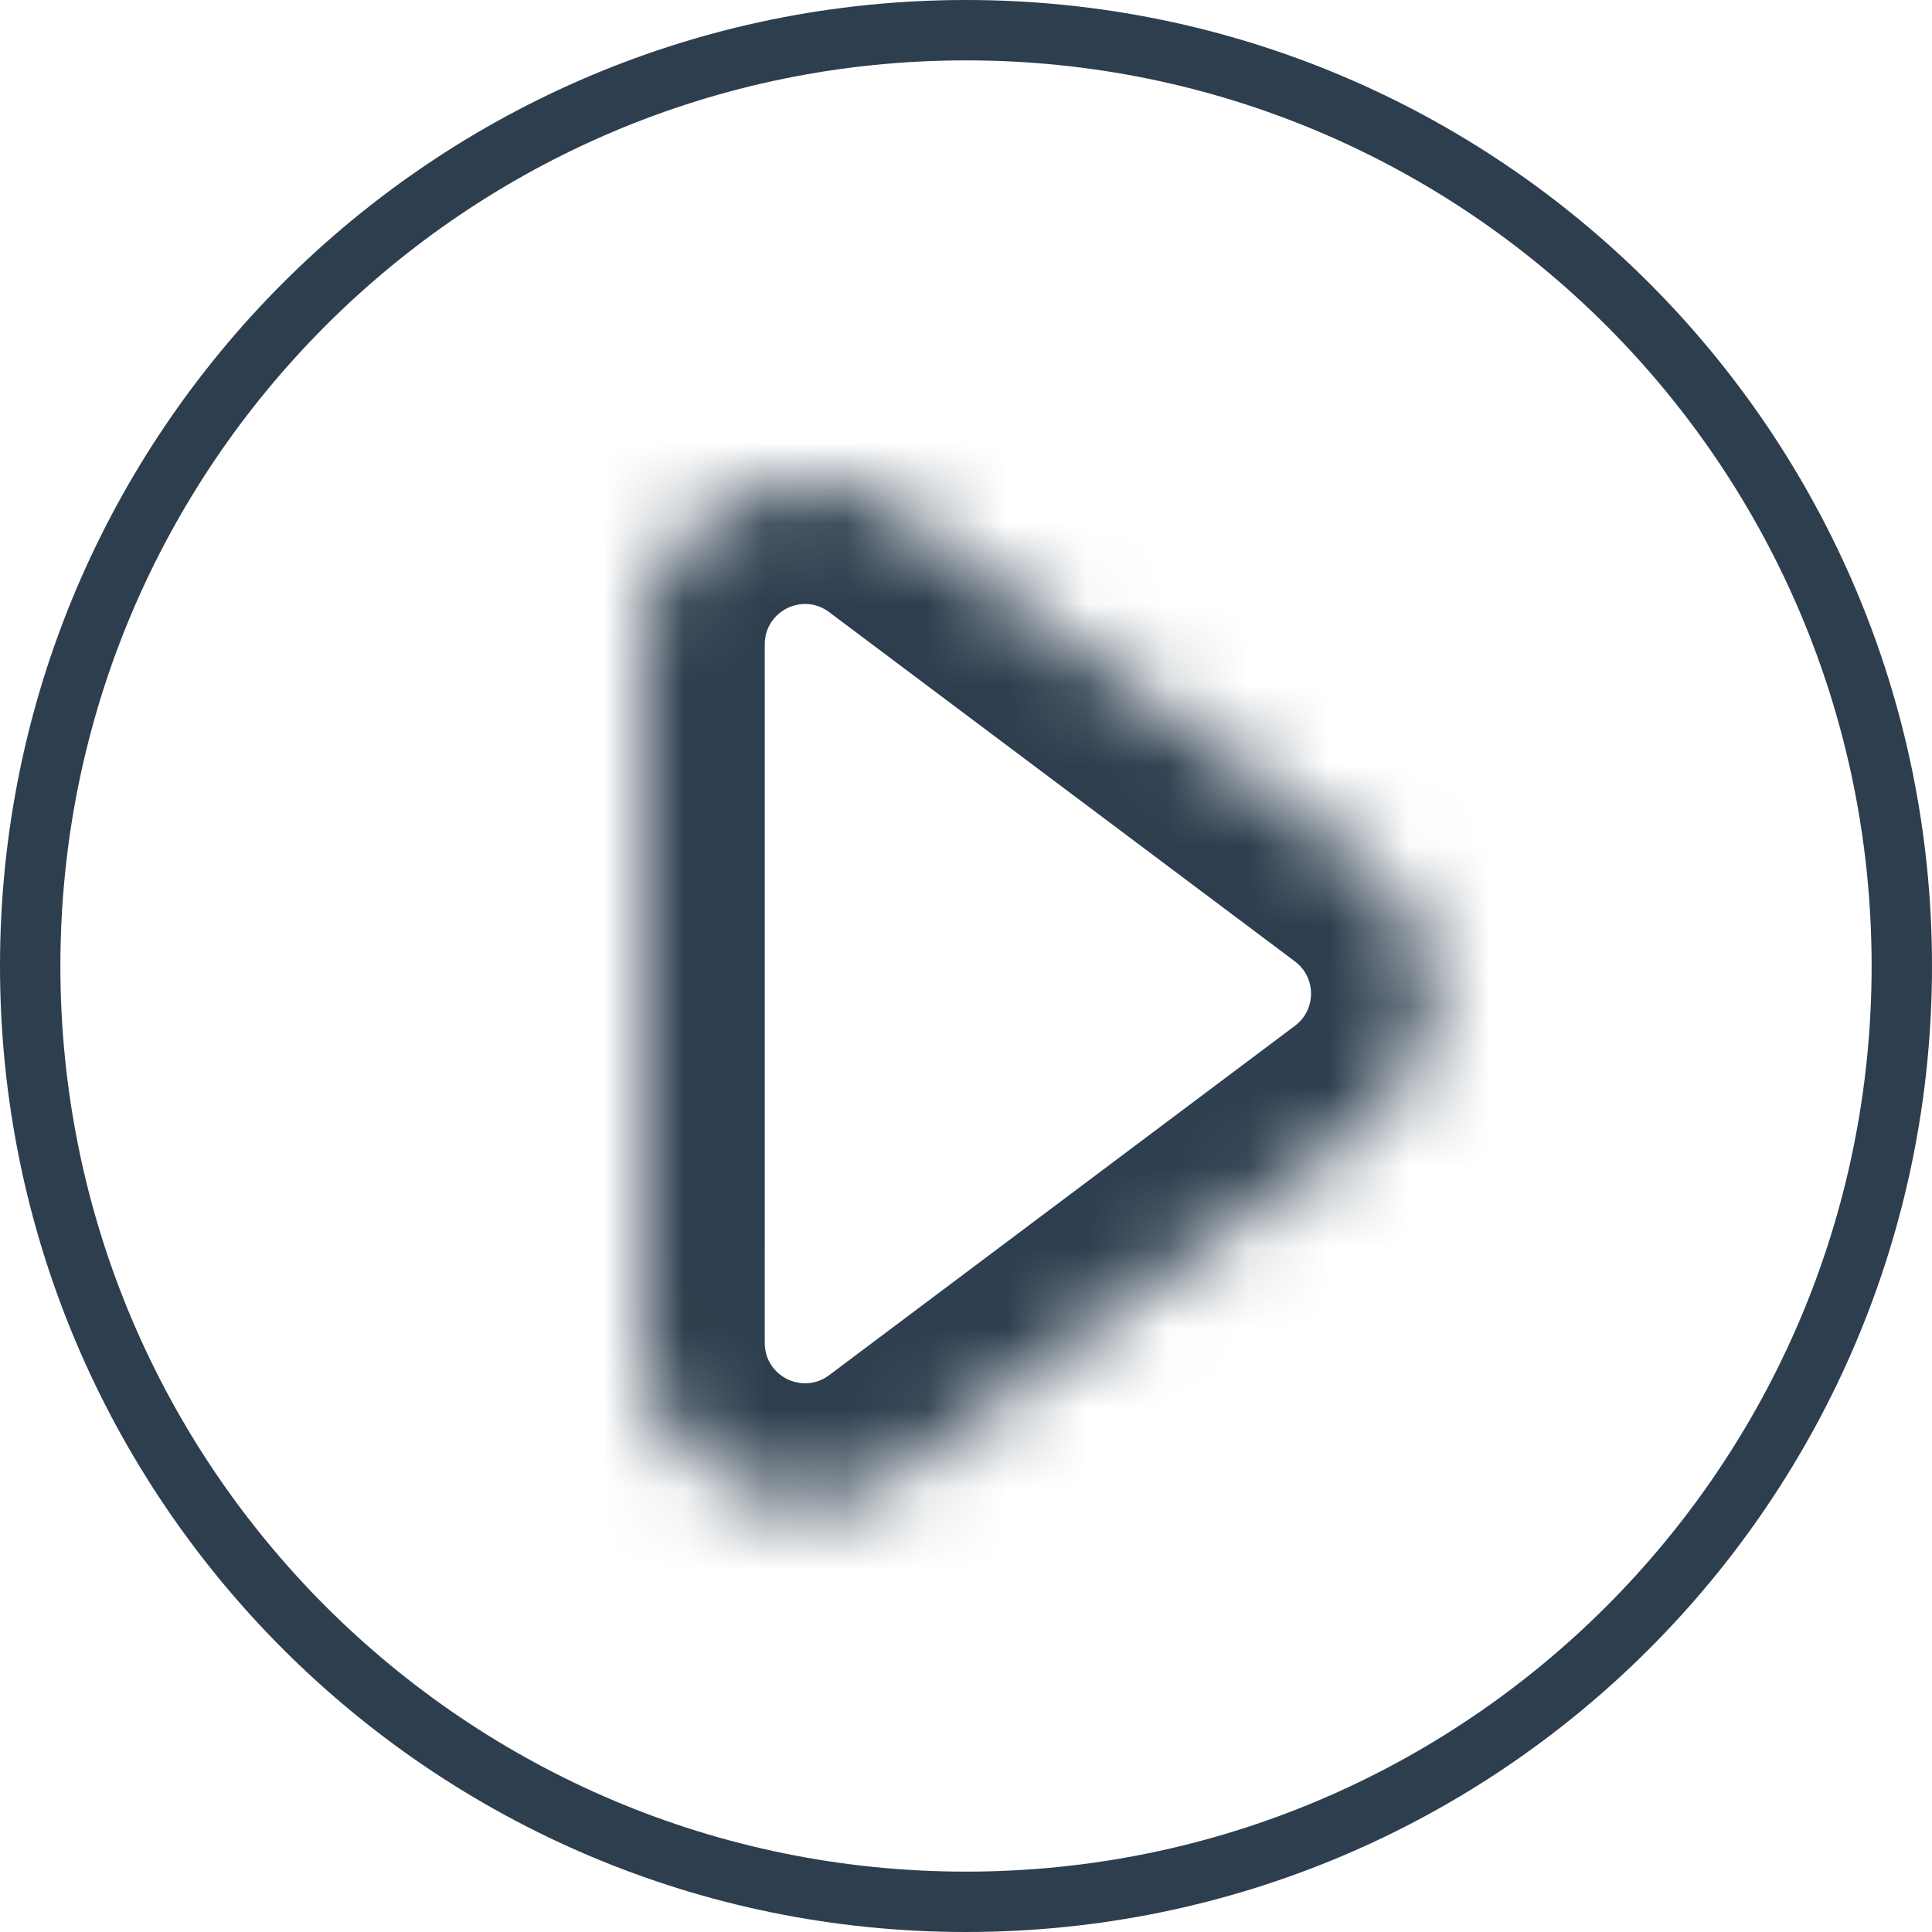 <svg width="24" height="24" viewBox="0 0 24 24" fill="none" xmlns="http://www.w3.org/2000/svg">
<mask id="path-1-inside-1" fill="white">
<path fill-rule="evenodd" clip-rule="evenodd" d="M8 8.004C8 6.356 9.882 5.415 11.2 6.404L16.986 10.743C18.053 11.543 18.053 13.143 16.986 13.943L11.2 18.283C9.882 19.271 8 18.331 8 16.683V8.004Z"/>
</mask>
<path d="M16.986 10.743L16.086 11.943L16.986 10.743ZM16.986 13.943L17.886 15.143L16.986 13.943ZM17.886 9.543L12.1 5.204L10.3 7.604L16.086 11.943L17.886 9.543ZM12.1 19.483L17.886 15.143L16.086 12.743L10.3 17.083L12.1 19.483ZM6.5 8.004V16.683H9.5V8.004H6.5ZM10.3 17.083C9.97 17.33 9.5 17.095 9.5 16.683H6.5C6.5 19.567 9.793 21.213 12.1 19.483L10.3 17.083ZM12.1 5.204C9.793 3.473 6.5 5.119 6.5 8.004H9.5C9.5 7.592 9.97 7.356 10.3 7.604L12.1 5.204ZM16.086 11.943C16.353 12.143 16.353 12.543 16.086 12.743L17.886 15.143C19.753 13.743 19.753 10.943 17.886 9.543L16.086 11.943Z" fill="#2D3E4E" mask="url(#path-1-inside-1)"/>
<path d="M23.625 12C23.625 18.42 18.42 23.625 12 23.625C5.58 23.625 0.375 18.42 0.375 12C0.375 5.58 5.58 0.375 12 0.375C18.42 0.375 23.625 5.58 23.625 12Z" stroke="#2D3E4E" stroke-width="0.75"/>
</svg>
